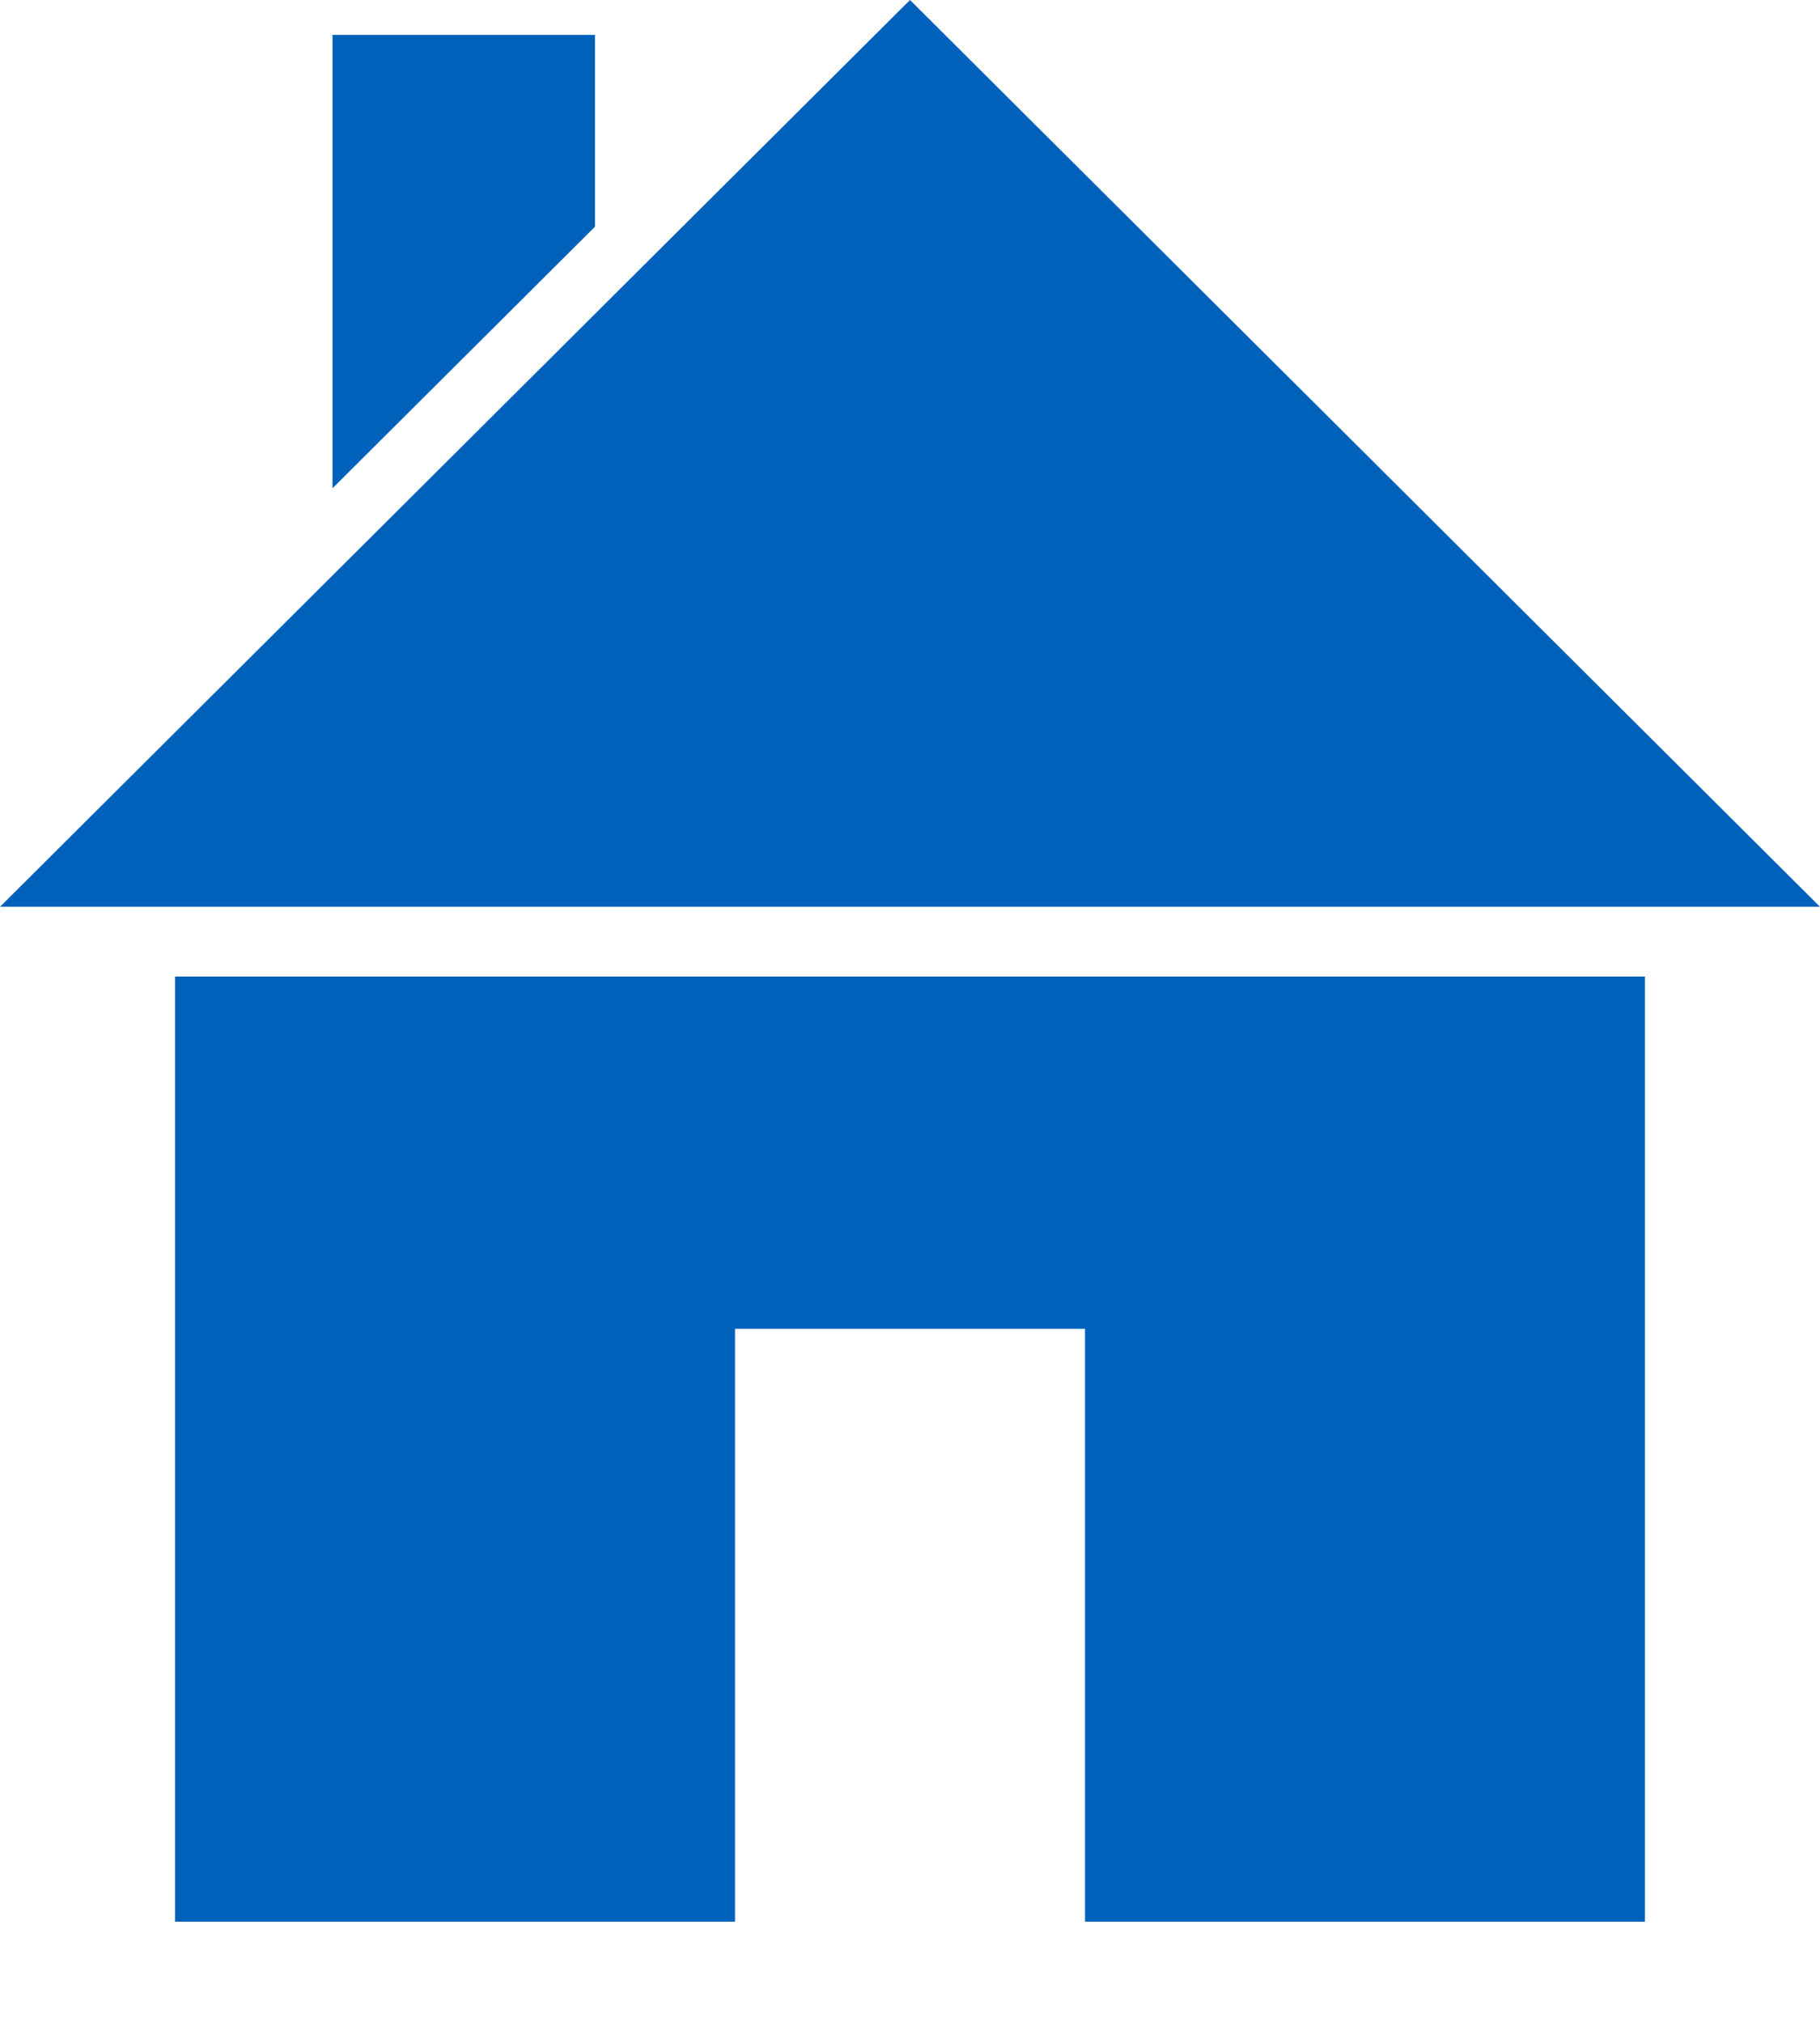 <svg width="36" height="40" viewBox="0 0 36 40" fill="none" xmlns="http://www.w3.org/2000/svg">
<path d="M32.538 19.31H3.462V38H14.539V26.276H21.462V38H32.538V19.31Z" fill="#0061BB"/>
<path d="M18 0L36 17.931H0L18 0Z" fill="#0061BB"/>
<path d="M6.577 9.655V0.69H11.769V4.483L6.577 9.655Z" fill="#0061BB"/>
</svg>
